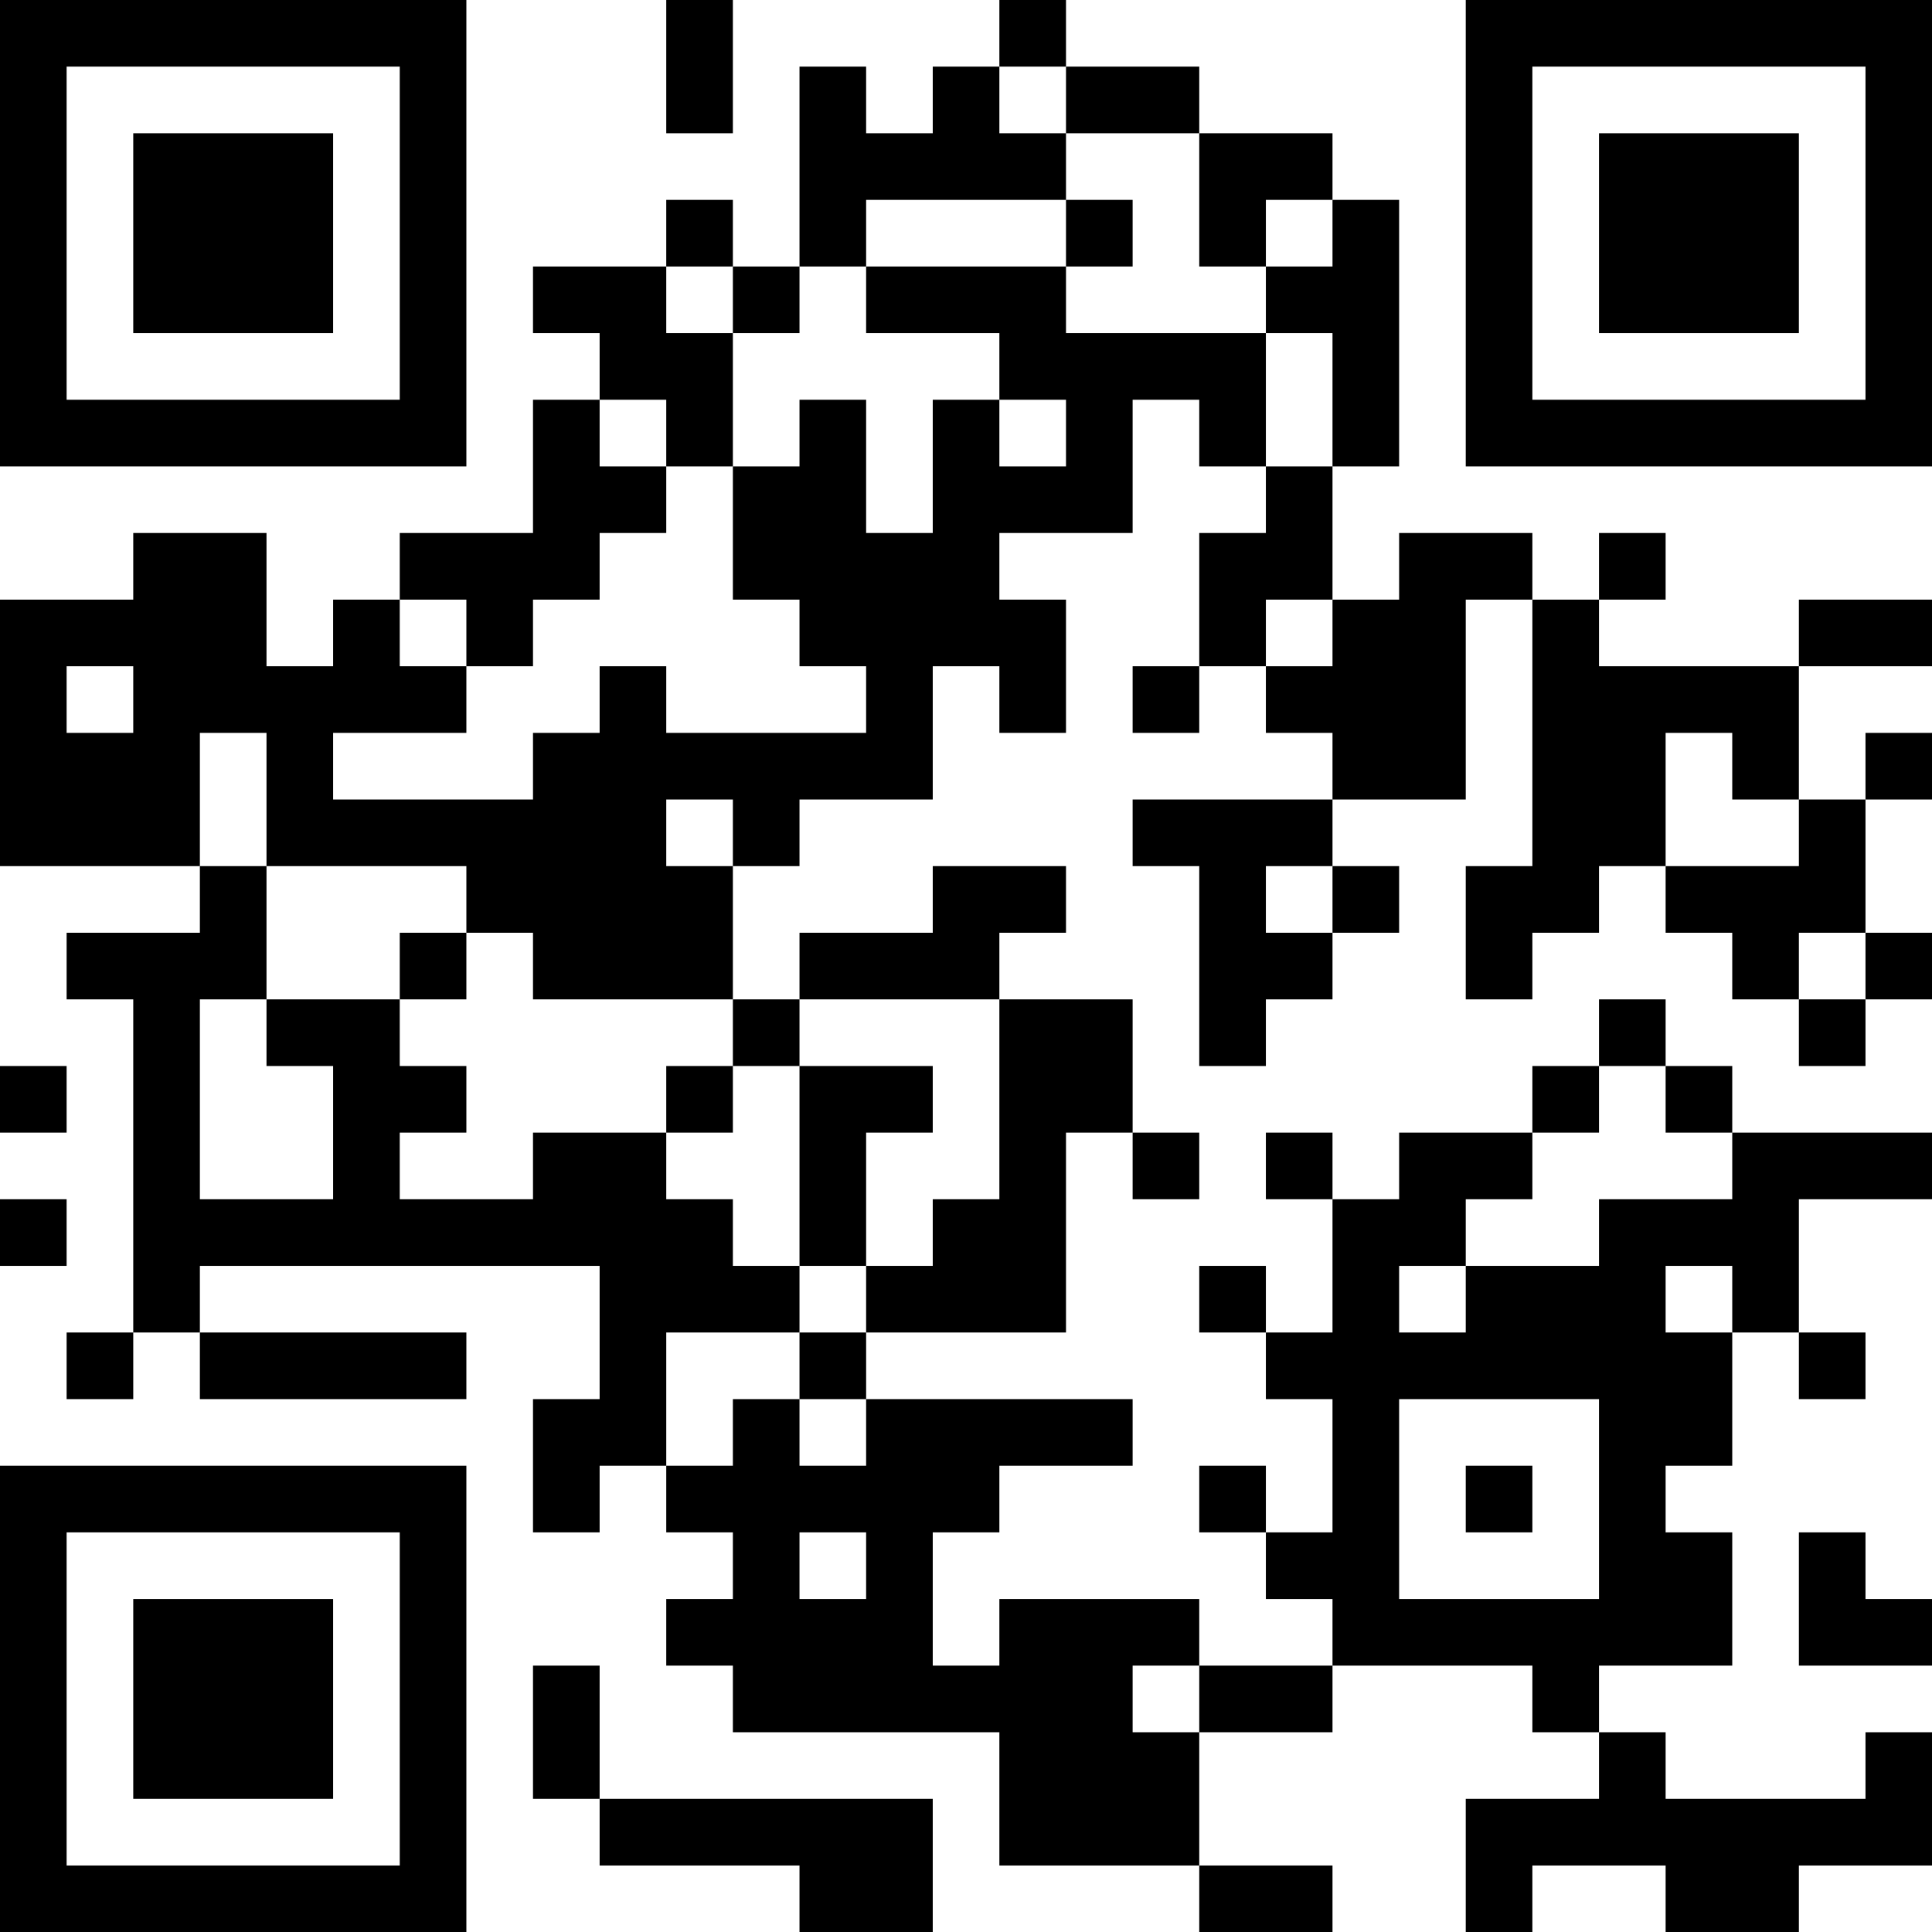 <?xml version="1.0" encoding="UTF-8"?>
<svg xmlns="http://www.w3.org/2000/svg" version="1.1" width="200" height="200" viewBox="0 0 200 200"><rect x="0" y="0" width="200" height="200" fill="#ffffff"/><g transform="scale(6.897)"><g transform="translate(0,0)"><path fill-rule="evenodd" d="M10 0L10 2L11 2L11 0ZM15 0L15 1L14 1L14 2L13 2L13 1L12 1L12 4L11 4L11 3L10 3L10 4L8 4L8 5L9 5L9 6L8 6L8 8L6 8L6 9L5 9L5 10L4 10L4 8L2 8L2 9L0 9L0 13L3 13L3 14L1 14L1 15L2 15L2 20L1 20L1 21L2 21L2 20L3 20L3 21L7 21L7 20L3 20L3 19L9 19L9 21L8 21L8 23L9 23L9 22L10 22L10 23L11 23L11 24L10 24L10 25L11 25L11 26L15 26L15 28L18 28L18 29L20 29L20 28L18 28L18 26L20 26L20 25L23 25L23 26L24 26L24 27L22 27L22 29L23 29L23 28L25 28L25 29L27 29L27 28L29 28L29 26L28 26L28 27L25 27L25 26L24 26L24 25L26 25L26 23L25 23L25 22L26 22L26 20L27 20L27 21L28 21L28 20L27 20L27 18L29 18L29 17L26 17L26 16L25 16L25 15L24 15L24 16L23 16L23 17L21 17L21 18L20 18L20 17L19 17L19 18L20 18L20 20L19 20L19 19L18 19L18 20L19 20L19 21L20 21L20 23L19 23L19 22L18 22L18 23L19 23L19 24L20 24L20 25L18 25L18 24L15 24L15 25L14 25L14 23L15 23L15 22L17 22L17 21L13 21L13 20L16 20L16 17L17 17L17 18L18 18L18 17L17 17L17 15L15 15L15 14L16 14L16 13L14 13L14 14L12 14L12 15L11 15L11 13L12 13L12 12L14 12L14 10L15 10L15 11L16 11L16 9L15 9L15 8L17 8L17 6L18 6L18 7L19 7L19 8L18 8L18 10L17 10L17 11L18 11L18 10L19 10L19 11L20 11L20 12L17 12L17 13L18 13L18 16L19 16L19 15L20 15L20 14L21 14L21 13L20 13L20 12L22 12L22 9L23 9L23 13L22 13L22 15L23 15L23 14L24 14L24 13L25 13L25 14L26 14L26 15L27 15L27 16L28 16L28 15L29 15L29 14L28 14L28 12L29 12L29 11L28 11L28 12L27 12L27 10L29 10L29 9L27 9L27 10L24 10L24 9L25 9L25 8L24 8L24 9L23 9L23 8L21 8L21 9L20 9L20 7L21 7L21 3L20 3L20 2L18 2L18 1L16 1L16 0ZM15 1L15 2L16 2L16 3L13 3L13 4L12 4L12 5L11 5L11 4L10 4L10 5L11 5L11 7L10 7L10 6L9 6L9 7L10 7L10 8L9 8L9 9L8 9L8 10L7 10L7 9L6 9L6 10L7 10L7 11L5 11L5 12L8 12L8 11L9 11L9 10L10 10L10 11L13 11L13 10L12 10L12 9L11 9L11 7L12 7L12 6L13 6L13 8L14 8L14 6L15 6L15 7L16 7L16 6L15 6L15 5L13 5L13 4L16 4L16 5L19 5L19 7L20 7L20 5L19 5L19 4L20 4L20 3L19 3L19 4L18 4L18 2L16 2L16 1ZM16 3L16 4L17 4L17 3ZM19 9L19 10L20 10L20 9ZM1 10L1 11L2 11L2 10ZM3 11L3 13L4 13L4 15L3 15L3 18L5 18L5 16L4 16L4 15L6 15L6 16L7 16L7 17L6 17L6 18L8 18L8 17L10 17L10 18L11 18L11 19L12 19L12 20L10 20L10 22L11 22L11 21L12 21L12 22L13 22L13 21L12 21L12 20L13 20L13 19L14 19L14 18L15 18L15 15L12 15L12 16L11 16L11 15L8 15L8 14L7 14L7 13L4 13L4 11ZM25 11L25 13L27 13L27 12L26 12L26 11ZM10 12L10 13L11 13L11 12ZM19 13L19 14L20 14L20 13ZM6 14L6 15L7 15L7 14ZM27 14L27 15L28 15L28 14ZM0 16L0 17L1 17L1 16ZM10 16L10 17L11 17L11 16ZM12 16L12 19L13 19L13 17L14 17L14 16ZM24 16L24 17L23 17L23 18L22 18L22 19L21 19L21 20L22 20L22 19L24 19L24 18L26 18L26 17L25 17L25 16ZM0 18L0 19L1 19L1 18ZM25 19L25 20L26 20L26 19ZM21 21L21 24L24 24L24 21ZM22 22L22 23L23 23L23 22ZM12 23L12 24L13 24L13 23ZM27 23L27 25L29 25L29 24L28 24L28 23ZM8 25L8 27L9 27L9 28L12 28L12 29L14 29L14 27L9 27L9 25ZM17 25L17 26L18 26L18 25ZM0 0L0 7L7 7L7 0ZM1 1L1 6L6 6L6 1ZM2 2L2 5L5 5L5 2ZM22 0L22 7L29 7L29 0ZM23 1L23 6L28 6L28 1ZM24 2L24 5L27 5L27 2ZM0 22L0 29L7 29L7 22ZM1 23L1 28L6 28L6 23ZM2 24L2 27L5 27L5 24Z" fill="#000000"/></g></g></svg>
